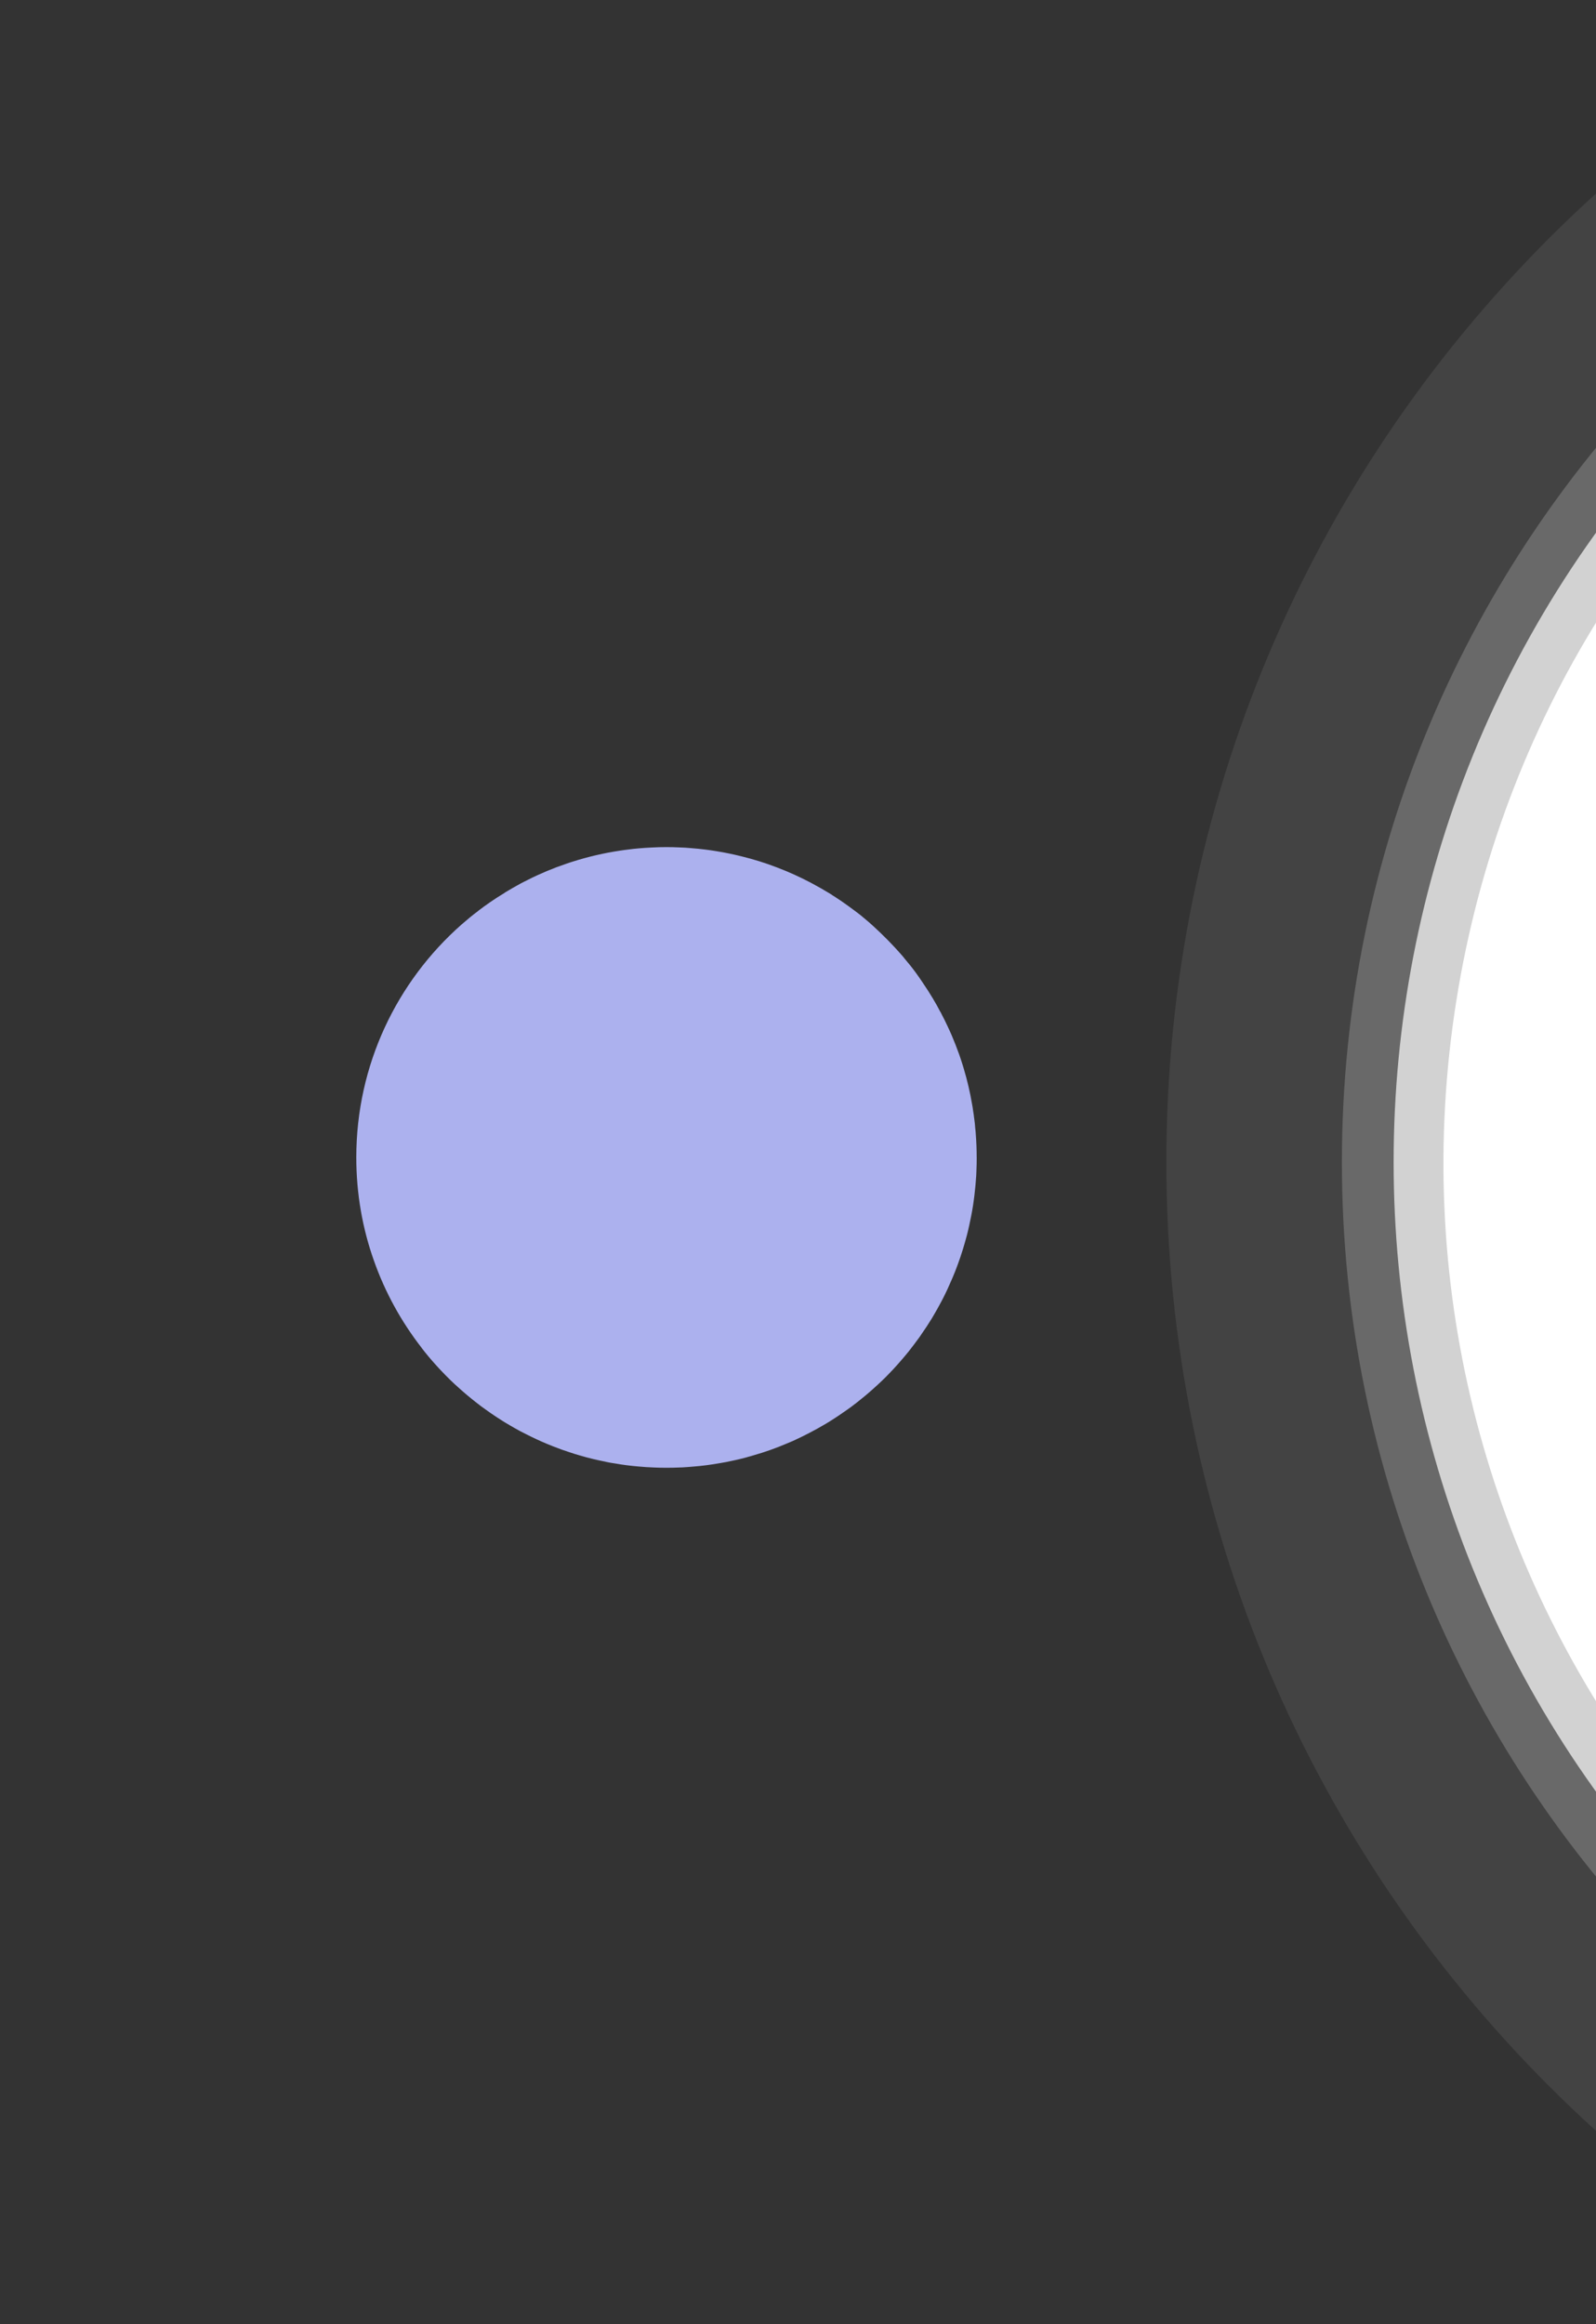 <svg width="654" height="952" viewBox="0 0 654 952" fill="none" xmlns="http://www.w3.org/2000/svg">
<rect x="0" y="0" width="654" height="952" fill="#333333" stroke="none"/>
<g clip-path="url(#clip0_93_8756)">
<path d="M400.23 474.124C400.23 475.945 400.193 477.725 400.113 479.504V479.7C400.076 481.008 399.996 482.349 399.875 483.615C399.796 484.801 399.679 485.987 399.557 487.136C399.398 488.799 399.202 490.457 398.964 492.12C398.885 492.554 398.847 493.031 398.768 493.502C398.53 495.086 398.254 496.669 397.936 498.248C397.698 499.514 397.423 500.822 397.147 502.045C396.871 503.353 396.554 504.614 396.236 505.88C395.166 509.953 393.942 513.946 392.518 517.823C392.163 518.813 391.808 519.761 391.41 520.752C390.738 522.452 390.028 524.114 389.276 525.773C388.645 527.235 387.972 528.701 387.258 530.163C386.506 531.704 385.716 533.208 384.885 534.712C384.408 535.623 383.894 536.534 383.38 537.403C382.867 538.272 382.353 539.182 381.839 540.051C381.129 541.2 380.414 542.307 379.704 543.414C378.756 544.839 377.765 546.3 376.775 547.725C376.023 548.753 375.271 549.78 374.519 550.77C373.809 551.719 373.094 552.629 372.384 553.54C370.329 556.072 368.189 558.561 365.937 560.976C364.947 562.004 363.999 563.031 363.009 564.021L362.653 564.376C361.663 565.366 360.635 566.315 359.608 567.263C357.431 569.281 355.179 571.256 352.881 573.078C351.732 574.026 350.587 574.937 349.401 575.806C349.321 575.885 349.242 575.922 349.163 576.002C348.055 576.833 346.906 577.623 345.762 578.412C344.538 579.281 343.309 580.112 342.085 580.901C340.82 581.733 339.554 582.522 338.288 583.274C333.939 585.843 329.468 588.178 324.839 590.276C324.087 590.593 323.335 590.906 322.582 591.224C318.075 593.162 313.403 594.825 308.657 596.17C308.026 596.366 307.354 596.567 306.681 596.726C306.088 596.922 305.495 597.081 304.859 597.24C303.355 597.637 301.814 597.992 300.309 598.309C299.441 598.505 298.53 598.706 297.661 598.865C296.792 599.024 295.881 599.183 295.012 599.337C291.373 599.972 287.655 600.486 283.894 600.761C282.511 600.878 281.045 601 279.625 601.079C279.228 601.079 278.793 601.116 278.359 601.116C276.616 601.196 274.878 601.233 273.099 601.233C271.356 601.233 269.656 601.196 267.918 601.116C265.821 601.037 263.765 600.92 261.747 600.719C260.126 600.603 258.505 600.402 256.88 600.206H256.842C255.38 600.009 253.913 599.808 252.451 599.533C251.858 599.453 251.265 599.374 250.671 599.257C249.961 599.141 249.247 599.019 248.574 598.86C248.415 598.823 248.256 598.823 248.097 598.744C246.36 598.389 244.575 598.029 242.838 597.595C241.137 597.198 239.395 596.726 237.694 596.212C236.27 595.815 234.845 595.381 233.462 594.904C232.593 594.629 231.762 594.348 230.893 594.036C230.183 593.797 229.51 593.559 228.837 593.283C225.675 592.134 222.587 590.831 219.541 589.407C218.117 588.734 216.734 588.062 215.346 587.352C213.884 586.642 212.38 585.848 210.955 585.016C209.61 584.264 208.307 583.475 206.961 582.681C206.289 582.247 205.579 581.85 204.906 581.378C204.233 580.981 203.561 580.509 202.888 580.07C201.701 579.281 200.473 578.449 199.286 577.58C197.862 576.59 196.479 575.563 195.091 574.456C193.825 573.466 192.56 572.438 191.336 571.41C190.186 570.42 189 569.435 187.893 568.402C186.744 567.375 185.599 566.347 184.529 565.278C184.413 565.161 184.291 565.082 184.212 564.96C183.184 563.97 182.194 562.942 181.203 561.915C180.213 560.887 179.227 559.818 178.279 558.753C177.331 557.683 176.383 556.618 175.472 555.511C174.561 554.404 173.65 553.297 172.781 552.148V552.111C164.475 541.434 157.828 529.448 153.241 516.436C148.532 503.227 146 488.949 146 474.114C146 436.104 162.695 402.012 189.117 378.714C191.331 376.776 193.625 374.88 195.96 373.137V373.1C199.282 370.569 202.762 368.158 206.326 366.019C206.84 365.622 207.396 365.305 207.947 364.992C209.372 364.123 210.797 363.329 212.063 362.619C212.973 362.105 213.842 361.629 214.632 361.236C215.146 360.961 215.702 360.681 216.215 360.447C221.359 357.836 226.661 355.622 232.079 353.801C232.869 353.525 233.663 353.245 234.452 353.011C240.899 350.956 247.504 349.41 254.189 348.425C255.259 348.266 256.324 348.107 257.394 347.99C258.818 347.794 260.28 347.635 261.705 347.514C263.485 347.355 265.307 347.238 267.087 347.159C269.105 347.042 271.081 347 273.099 347C274.841 347 276.541 347.037 278.242 347.117C279.984 347.154 281.685 347.276 283.385 347.434C285.127 347.551 286.828 347.752 288.528 347.948H288.566C290.229 348.144 291.929 348.383 293.587 348.663C297.03 349.219 300.431 349.929 303.794 350.76C308.779 351.984 313.646 353.488 318.35 355.309C323.176 357.131 327.842 359.265 332.355 361.638C333.621 362.348 334.887 363.021 336.153 363.735C336.391 363.852 336.629 364.011 336.863 364.132C337.138 364.291 337.377 364.45 337.652 364.609C338.442 365.085 339.273 365.557 340.063 366.033C340.46 366.272 340.852 366.51 341.249 366.823C341.885 367.178 342.515 367.612 343.151 368.046C343.982 368.56 344.771 369.116 345.561 369.667C346.944 370.615 348.331 371.643 349.714 372.675C349.873 372.792 350.069 372.951 350.307 373.109C350.938 373.586 351.811 374.216 352.797 375.01C355.011 376.827 357.188 378.686 359.285 380.704C360.313 381.652 361.303 382.6 362.252 383.553C363.242 384.501 364.19 385.492 365.139 386.482C366.288 387.668 367.432 388.897 368.539 390.162C368.857 390.517 369.212 390.872 369.53 391.269C369.927 391.704 370.282 392.138 370.637 392.614C372.3 394.553 373.879 396.529 375.383 398.588C376.294 399.854 377.205 401.157 378.074 402.465C379.615 404.721 381.082 407.014 382.502 409.387V409.424C383.45 410.966 384.319 412.549 385.151 414.17C385.426 414.567 385.627 414.959 385.823 415.398C386.692 417.019 387.524 418.719 388.313 420.419C389.5 422.909 390.607 425.482 391.597 428.051C392.111 429.359 392.588 430.662 393.059 431.965C393.457 433.072 393.812 434.179 394.167 435.286C394.442 436.155 394.718 436.987 394.956 437.855C396.381 442.601 397.525 447.505 398.357 452.451C398.516 453.32 398.674 454.152 398.754 455.02C398.791 455.1 398.791 455.179 398.791 455.216C398.95 456.085 399.067 456.959 399.146 457.827C399.184 457.986 399.226 458.145 399.226 458.304C399.305 458.939 399.384 459.57 399.464 460.205C399.543 460.84 399.585 461.471 399.623 462.101C399.702 462.615 399.74 463.091 399.782 463.605C399.819 463.96 399.819 464.357 399.861 464.712C400.099 467.799 400.216 470.961 400.216 474.124H400.23Z" fill="#ACB1EE"/>
<path opacity="0.08" d="M1013.05 1011.16C1308.58 1011.16 1548.15 771.582 1548.15 476.054C1548.15 180.526 1308.58 -59.047 1013.05 -59.047C717.519 -59.047 477.945 180.526 477.945 476.054C477.945 771.582 717.519 1011.16 1013.05 1011.16Z" fill="white"/>
<path opacity="0.2" d="M1013.04 939.224C1268.85 939.224 1476.22 731.856 1476.22 476.054C1476.22 220.251 1268.85 12.883 1013.04 12.883C757.242 12.883 549.873 220.251 549.873 476.054C549.873 731.856 757.242 939.224 1013.04 939.224Z" fill="white"/>
<path opacity="0.7" d="M1325.58 788.576C1498.18 615.973 1498.18 336.129 1325.58 163.526C1152.97 -9.077 873.129 -9.077 700.526 163.526C527.922 336.129 527.923 615.973 700.526 788.576C873.129 961.179 1152.97 961.179 1325.58 788.576Z" fill="white"/>
<path d="M1429.33 542.113C1465.81 312.207 1309.02 96.253 1079.11 59.765C849.203 23.278 633.248 180.074 596.76 409.98C560.272 639.886 717.069 855.841 946.976 892.328C1176.88 928.816 1392.84 772.019 1429.33 542.113Z" fill="white"/>
</g>
<defs>
<clipPath id="clip0_93_8756">
<rect width="654" height="952" fill="white"/>
</clipPath>
</defs>
</svg>
